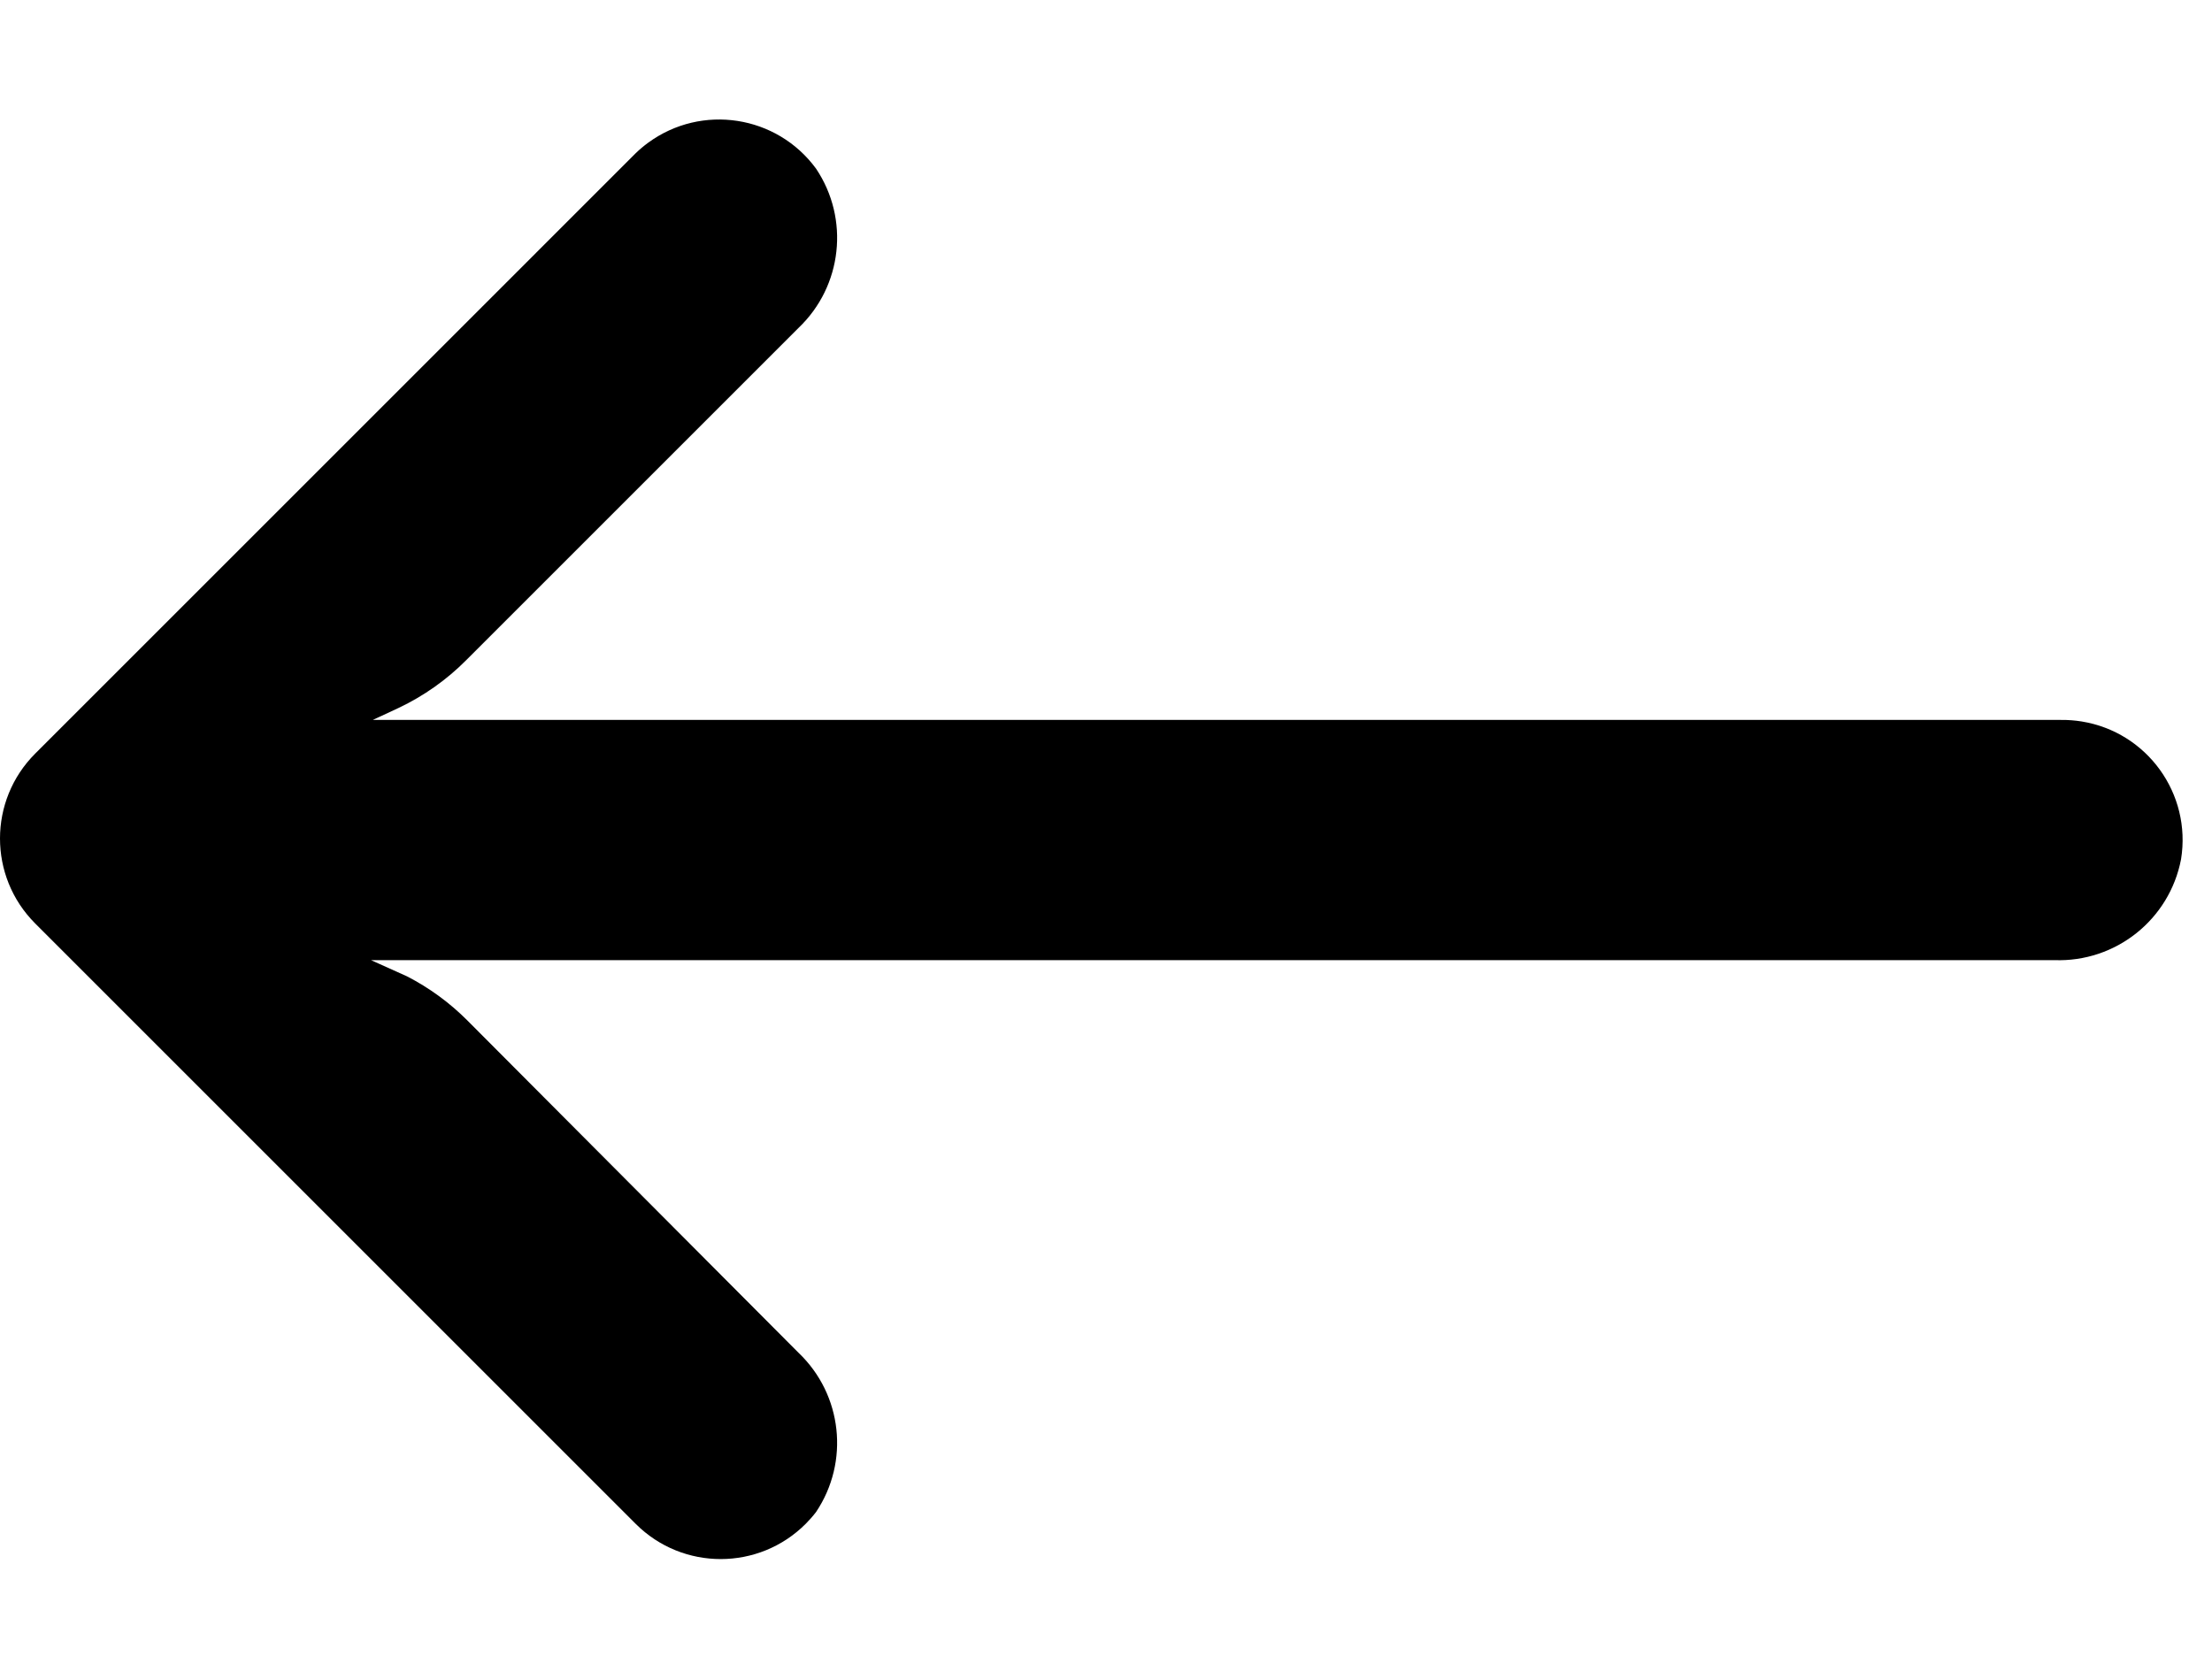 <?xml version="1.0" encoding="utf-8"?>
<!-- Generator: Adobe Illustrator 16.0.0, SVG Export Plug-In . SVG Version: 6.00 Build 0)  -->
<!DOCTYPE svg PUBLIC "-//W3C//DTD SVG 1.1//EN" "http://www.w3.org/Graphics/SVG/1.1/DTD/svg11.dtd">
<svg version="1.1" id="Capa_1" xmlns="http://www.w3.org/2000/svg" xmlns:xlink="http://www.w3.org/1999/xlink" x="0px" y="0px"
	 width="263.5px" height="200px" viewBox="0 0 263.5 200" enable-background="new 0 0 263.5 200" xml:space="preserve">
<g>
	<g>
		<path d="M247.979,85.962c-0.818-0.133-1.646-0.194-2.475-0.184H44.408l3.077-1.431c3.007-1.424,5.743-3.361,8.085-5.724
			l39.567-39.567c5.211-4.975,6.086-12.977,2.075-18.96c-4.669-6.376-13.623-7.761-20-3.092c-0.515,0.377-1.005,0.789-1.465,1.231
			L4.197,89.785c-5.591,5.585-5.597,14.646-0.011,20.237c0.004,0.003,0.008,0.008,0.011,0.011l71.549,71.55
			c5.596,5.581,14.657,5.567,20.237-0.028c0.439-0.44,0.85-0.908,1.228-1.402c4.012-5.984,3.136-13.986-2.075-18.961l-39.495-39.639
			c-2.1-2.102-4.514-3.863-7.155-5.223l-4.293-1.932h200.524c7.31,0.271,13.723-4.835,15.096-12.021
			C261.078,94.577,255.779,87.228,247.979,85.962z"/>
	</g>
</g>
</svg>
